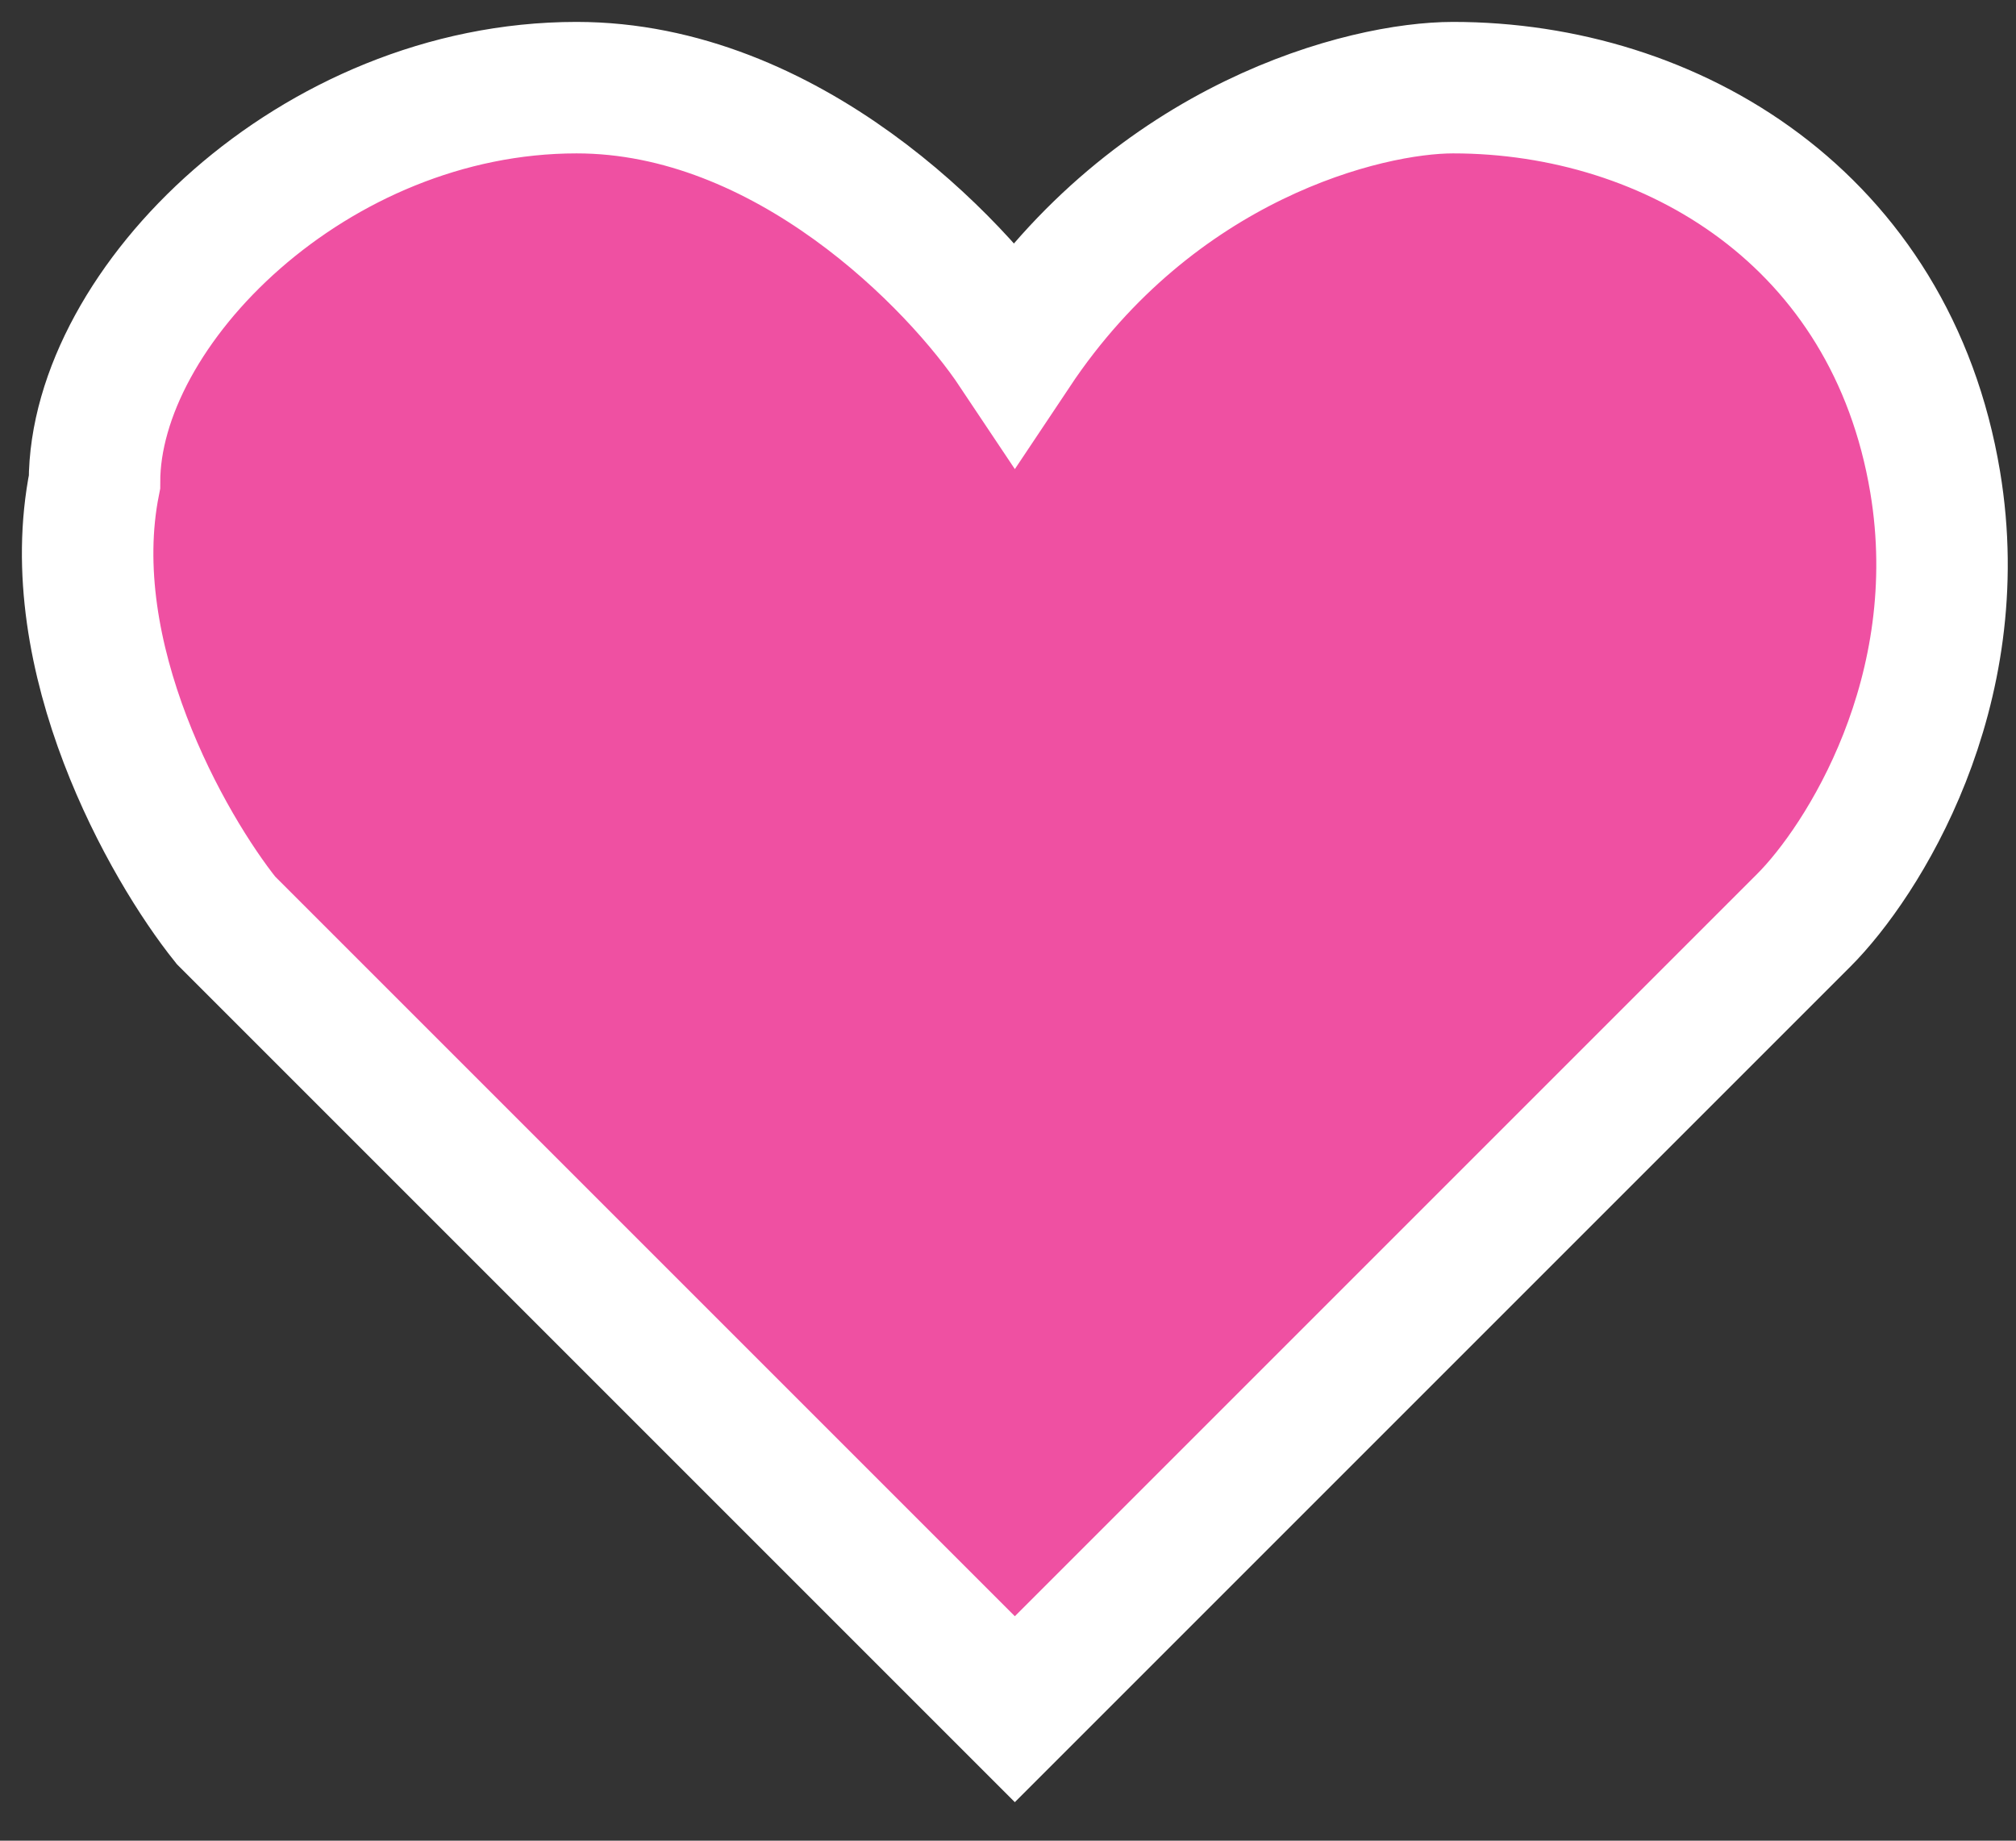 <svg width="23" height="21" viewBox="0 0 23 21" fill="none" xmlns="http://www.w3.org/2000/svg">
<rect x="0" y="0" width="23" height="21" fill="#333333" stroke="none"/>
<path d="M20.578 10.5L11.578 19.5L2.578 10.5C1.911 9.667 0.678 7.5 1.078 5.5C1.078 3.5 3.578 1 6.578 1C8.978 1 10.911 3 11.578 4C13.178 1.6 15.578 1 16.578 1C19.078 1 21.578 2.5 22.078 5.5C22.478 7.9 21.245 9.833 20.578 10.5Z" fill="#EF50A2" stroke="white" stroke-width="1.5"/>
</svg>

